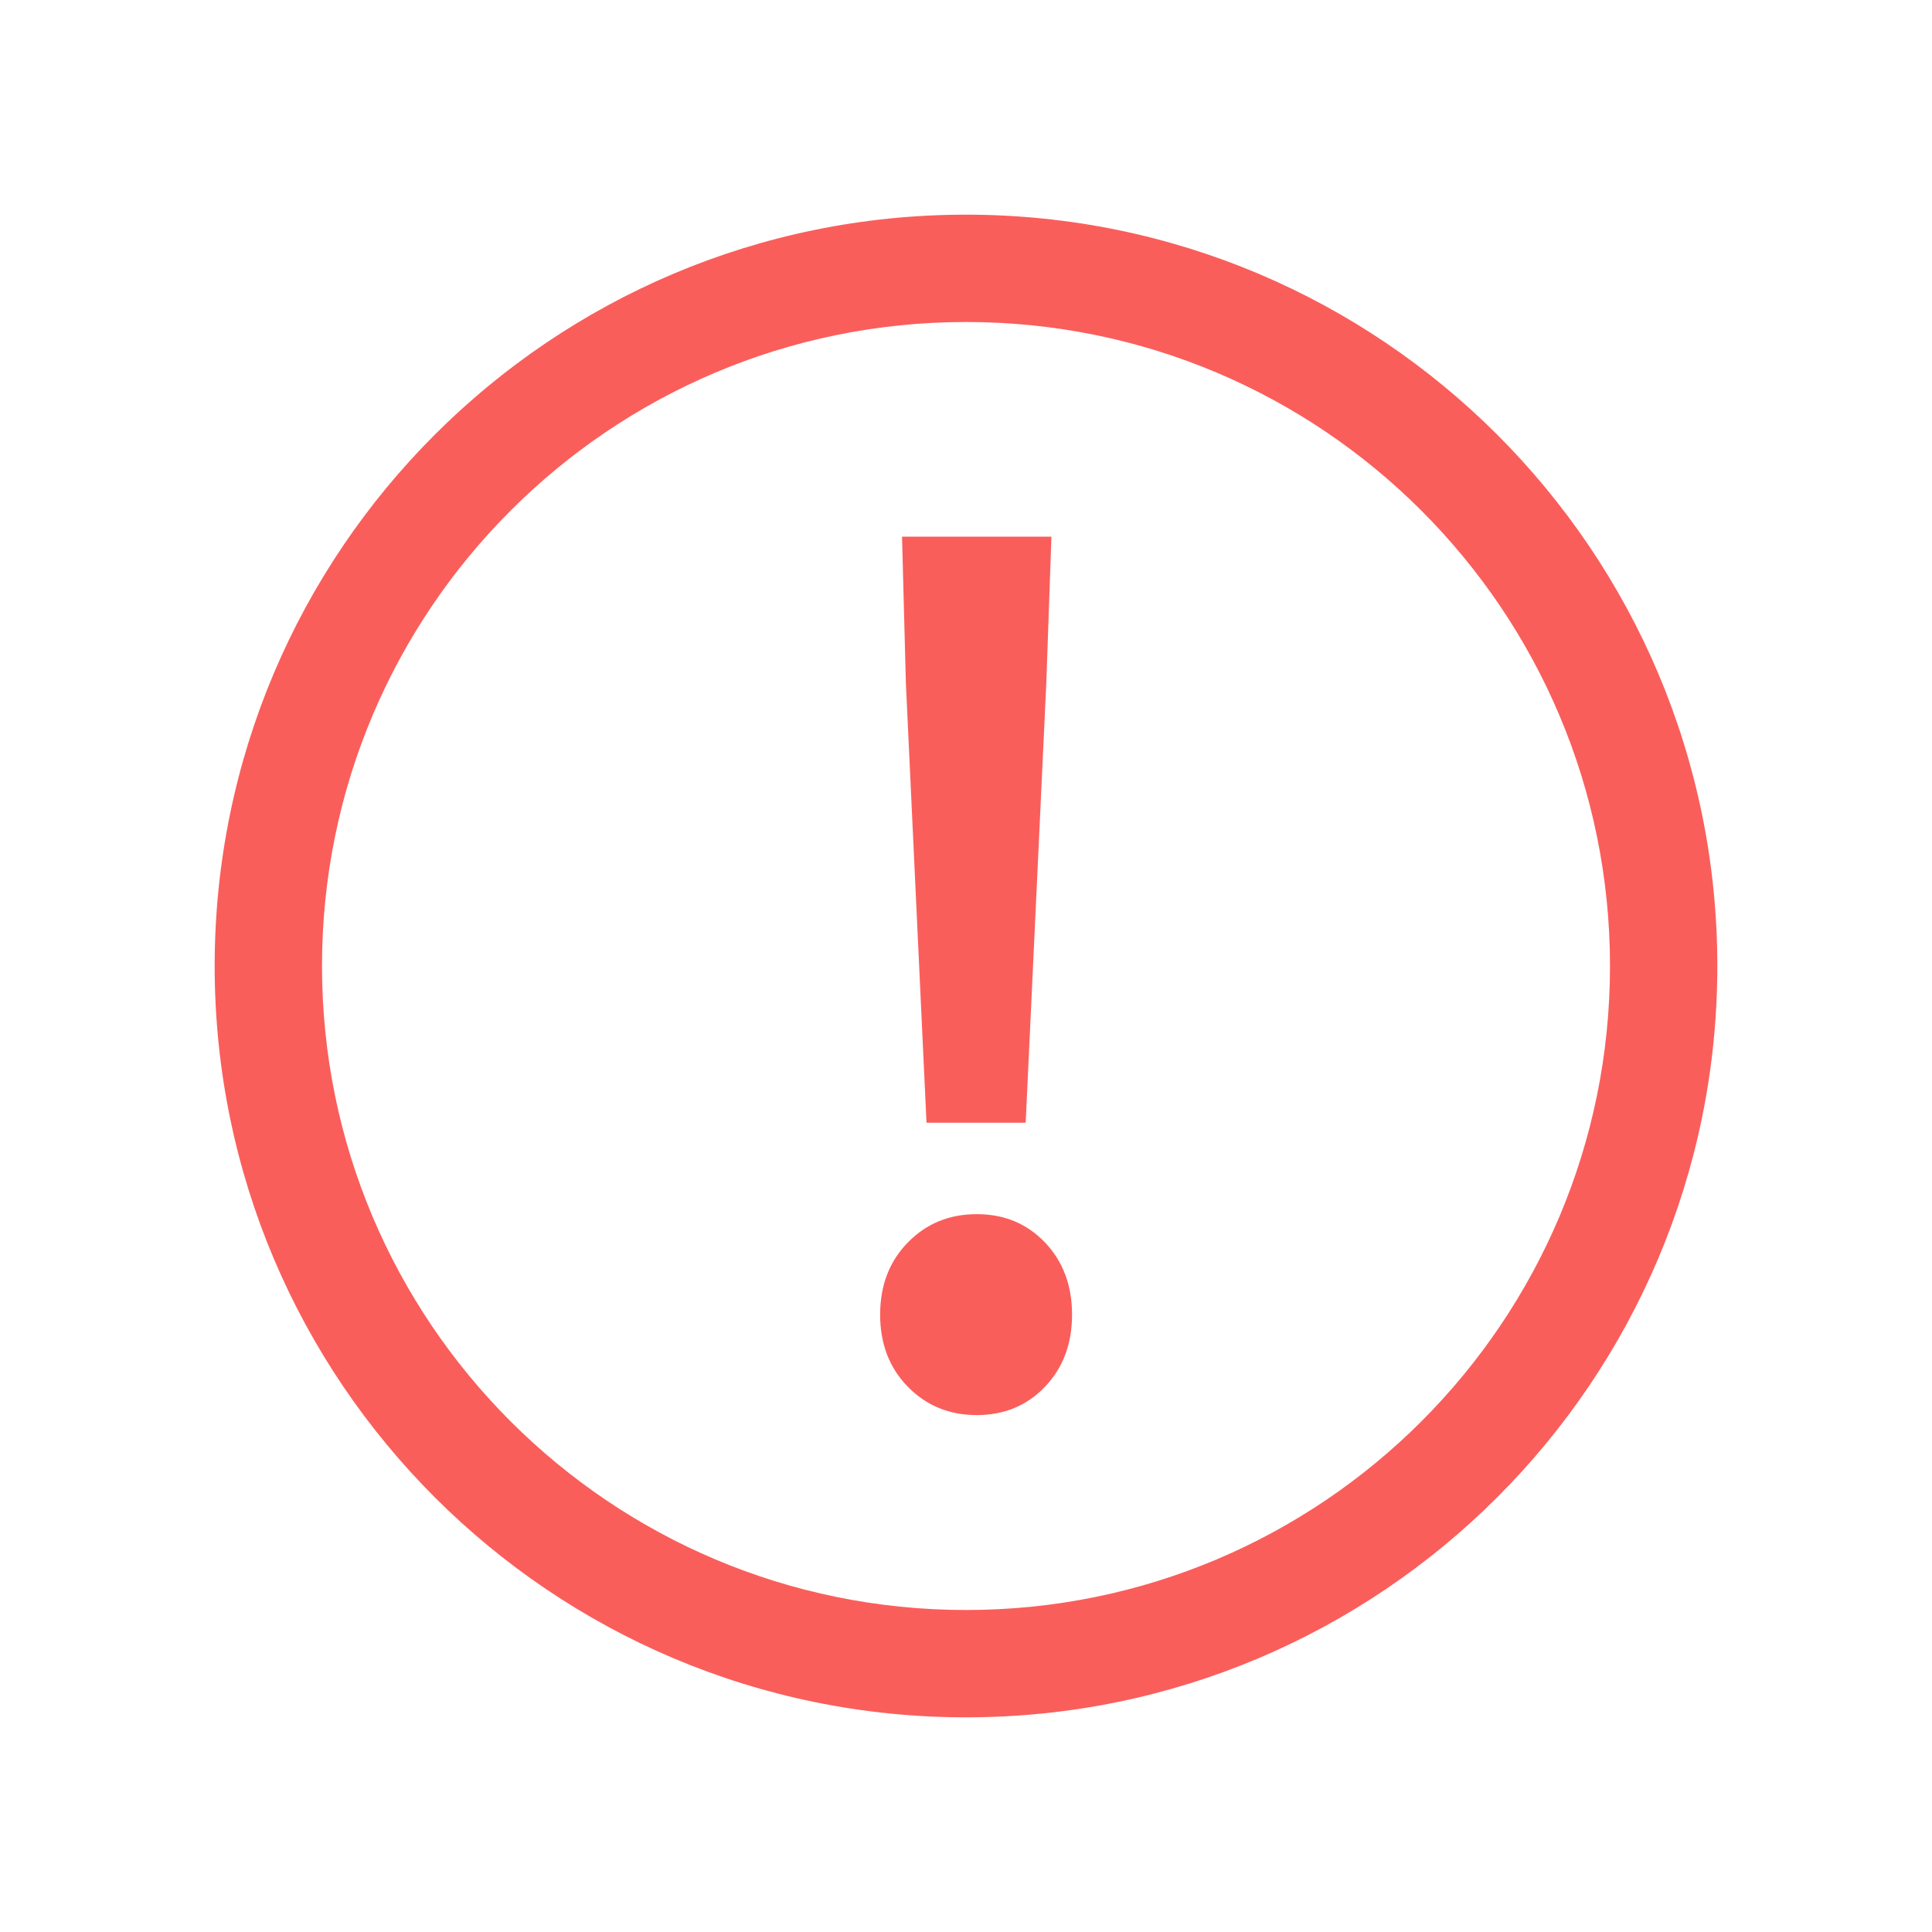 <?xml version="1.0" encoding="UTF-8"?>
<svg width="18px" height="18px" viewBox="0 0 18 18" version="1.1" xmlns="http://www.w3.org/2000/svg" xmlns:xlink="http://www.w3.org/1999/xlink">
    <!-- Generator: sketchtool 50.2 (55047) - http://www.bohemiancoding.com/sketch -->
    <title>460D603C-99D2-465D-B18E-E61ADBBBD785</title>
    <desc>Created with sketchtool.</desc>
    <defs></defs>
    <g id="Frontend-Test" stroke="none" stroke-width="1" fill="none" fill-rule="evenodd">
        <g id="5" transform="translate(-450, -250)">
            <rect id="Rectangle-13-Copy" opacity="0.234" x="450" y="250" width="18" height="18"></rect>
            <path d="M459,266 C455.134,266 452,262.866 452,259 C452,255.134 455.134,252 459,252 C462.866,252 466,255.134 466,259 C466,262.866 462.866,266 459,266 Z M459,265 C462.314,265 465,262.314 465,259 C465,255.686 462.314,253 459,253 C455.686,253 453,255.686 453,259 C453,262.314 455.686,265 459,265 Z M458.632,260.46 L458.44,256.368 L458.404,255 L459.796,255 L459.748,256.368 L459.556,260.46 L458.632,260.46 Z M459.1,263.184 C458.844,263.184 458.63,263.096 458.458,262.92 C458.286,262.744 458.2,262.52 458.2,262.248 C458.2,261.976 458.286,261.752 458.458,261.576 C458.63,261.4 458.844,261.312 459.1,261.312 C459.356,261.312 459.568,261.4 459.736,261.576 C459.904,261.752 459.988,261.976 459.988,262.248 C459.988,262.52 459.904,262.744 459.736,262.92 C459.568,263.096 459.356,263.184 459.1,263.184 Z" id="Combined-Shape-Copy" fill="#FA5E5B"></path>
        </g>
    </g>
</svg>